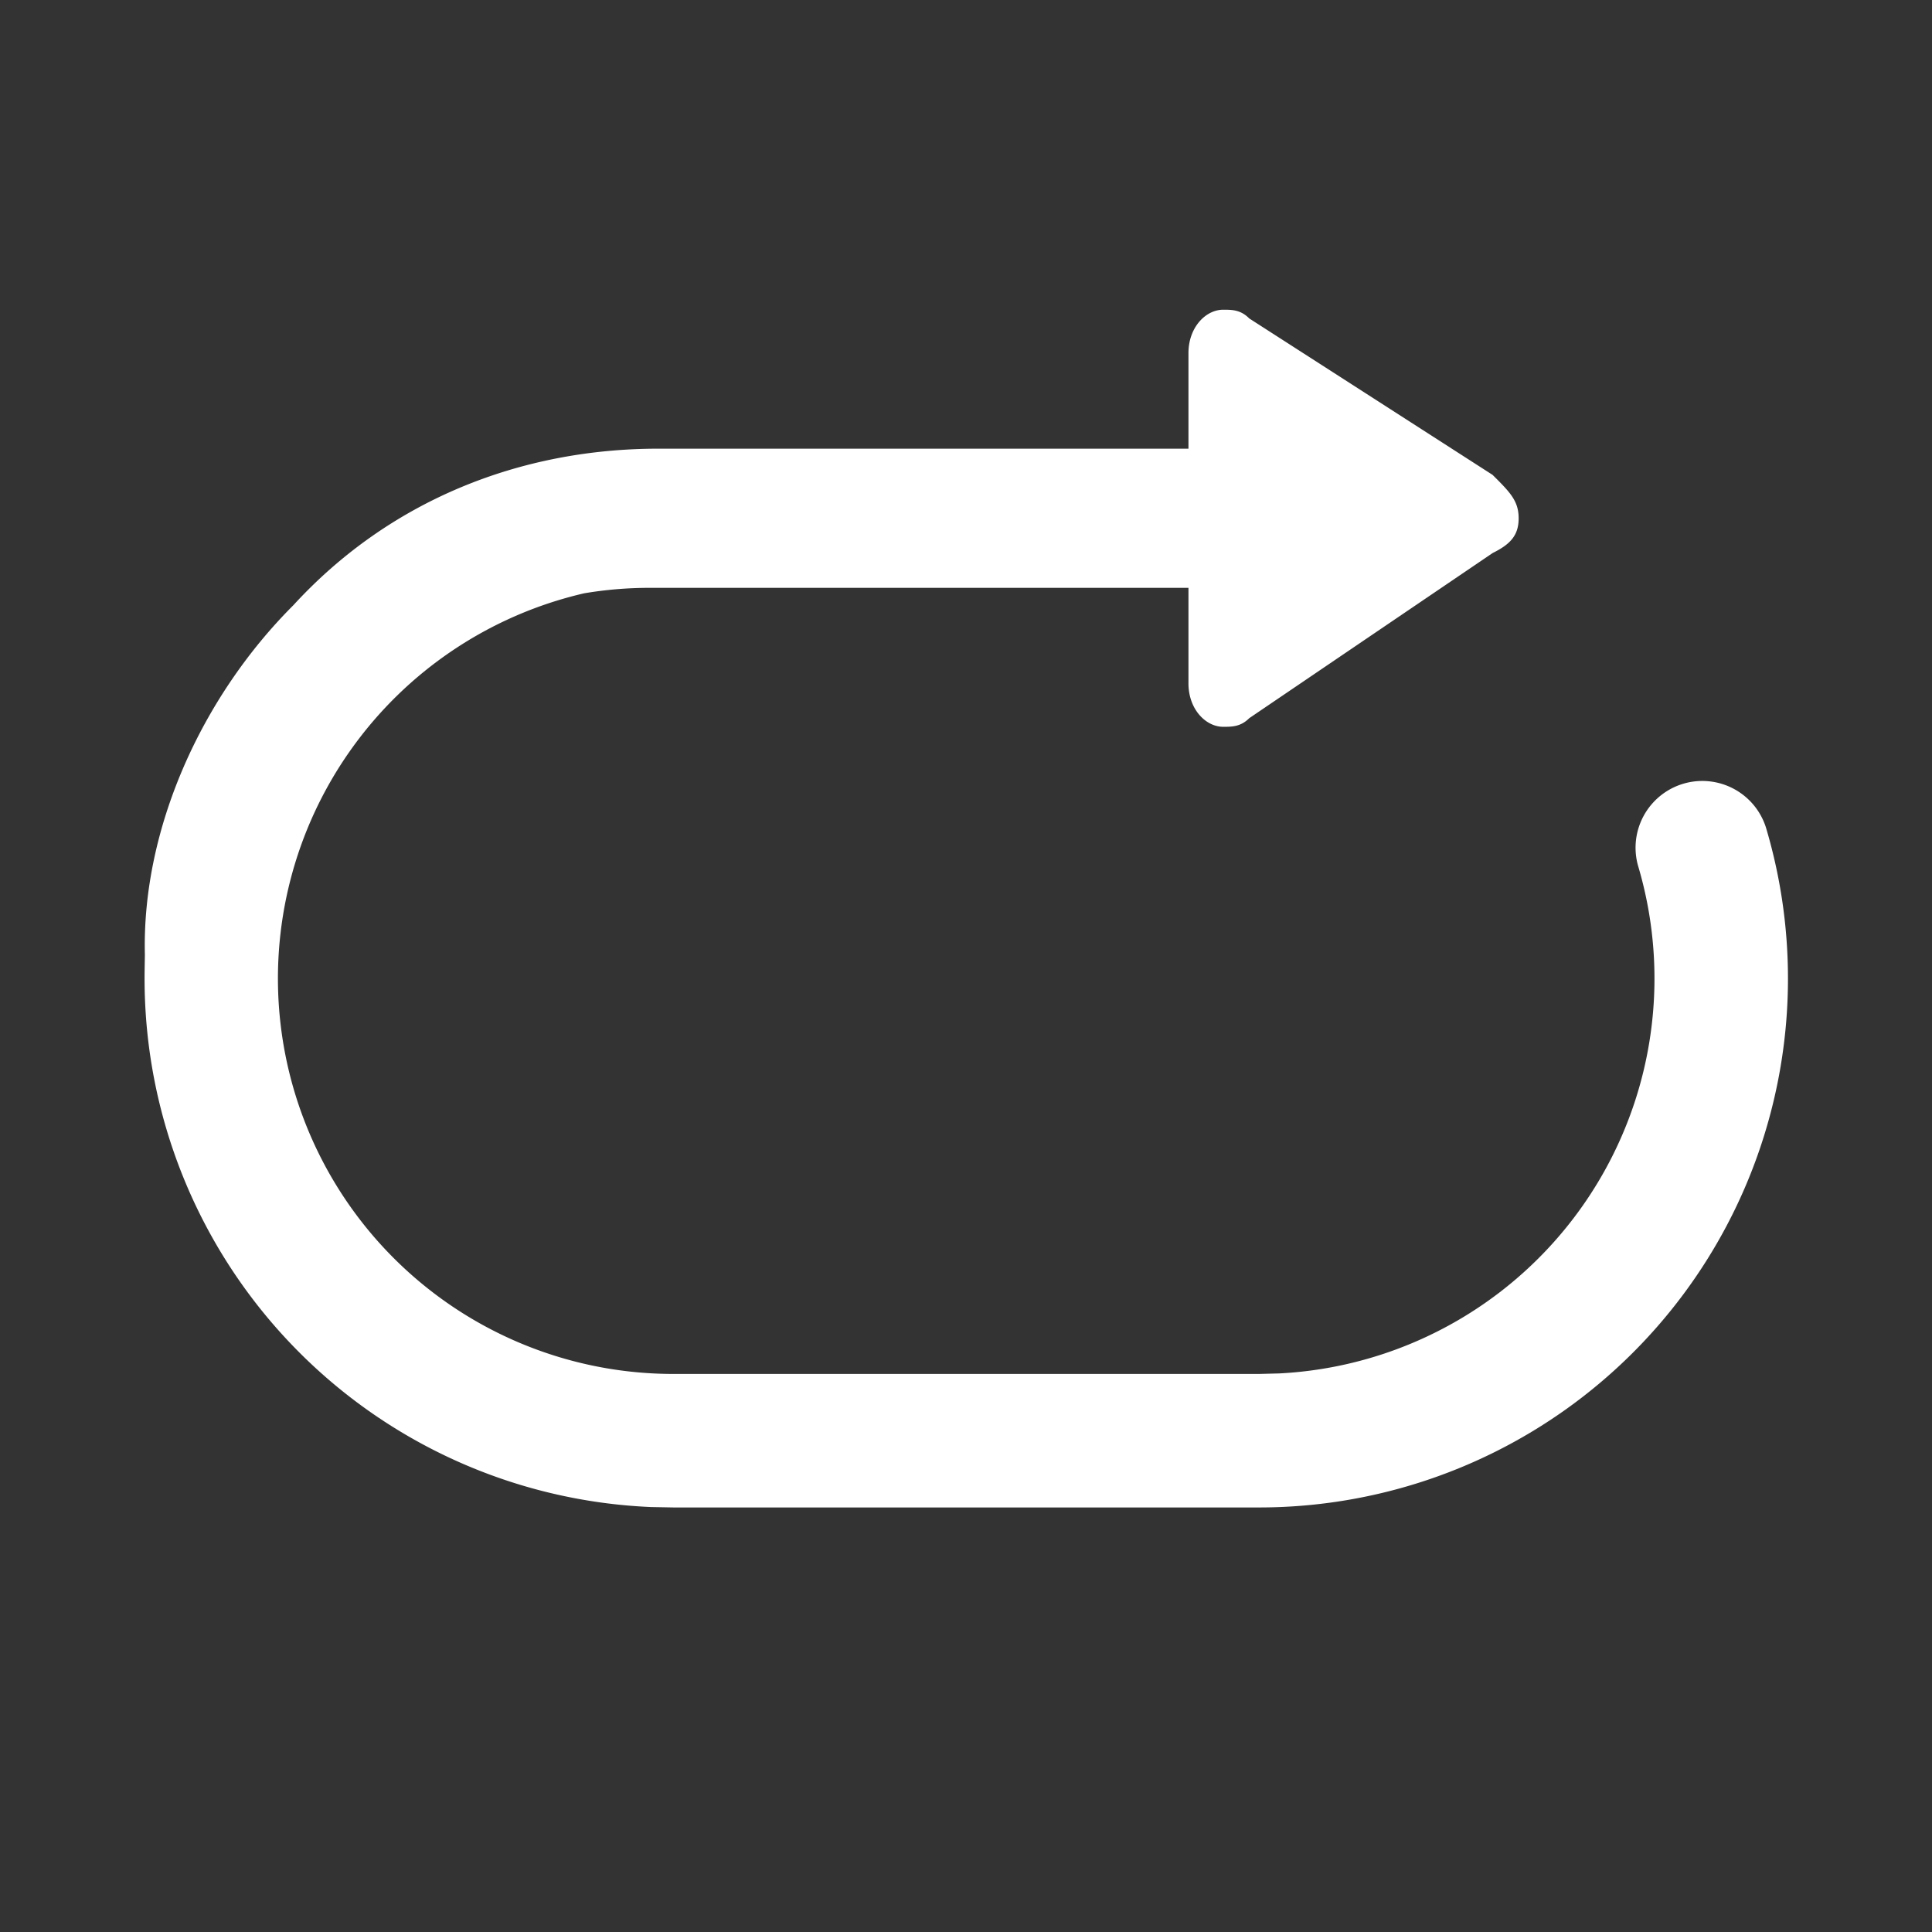 <?xml version="1.0" standalone="no"?><!DOCTYPE svg PUBLIC "-//W3C//DTD SVG 1.1//EN" "http://www.w3.org/Graphics/SVG/1.1/DTD/svg11.dtd"><svg t="1640771046187" class="icon" viewBox="0 0 1024 1024" version="1.1" xmlns="http://www.w3.org/2000/svg" p-id="2401" width="32" height="32" xmlns:xlink="http://www.w3.org/1999/xlink"><rect x="0" y="0" width="1024" height="1024" fill="#333333" stroke="none"/><defs><style type="text/css"></style></defs><path d="M648.306 164.157c-9.2 0-18.399 9.254-18.399 23.026v50.625H348.966c-73.706 0-142.784 27.708-193.464 82.96C106.837 369.379 75.155 439.329 76.788 506.012c-0.054 4.192-0.163 8.383-0.163 12.629a280.343 280.343 0 0 0 268.53 280.125l11.812 0.218h310.282a280.343 280.343 0 0 0 268.748-360.363 35.383 35.383 0 0 0-67.827 20.141 209.577 209.577 0 0 1-190.143 269.183l-10.778 0.272h-310.282a209.577 209.577 0 0 1-47.304-413.764c11.323-1.905 22.863-2.885 34.675-2.885h285.569v50.625c0 13.827 9.254 23.026 18.399 23.026 4.627 0 9.254 0 13.827-4.573l129.012-87.532c9.2-4.573 13.772-9.2 13.772-18.399 0-9.254-4.573-13.827-13.827-23.026l-128.958-82.905c-4.573-4.627-9.2-4.627-13.827-4.627z" p-id="2402" fill="#ffffff"></path></svg>